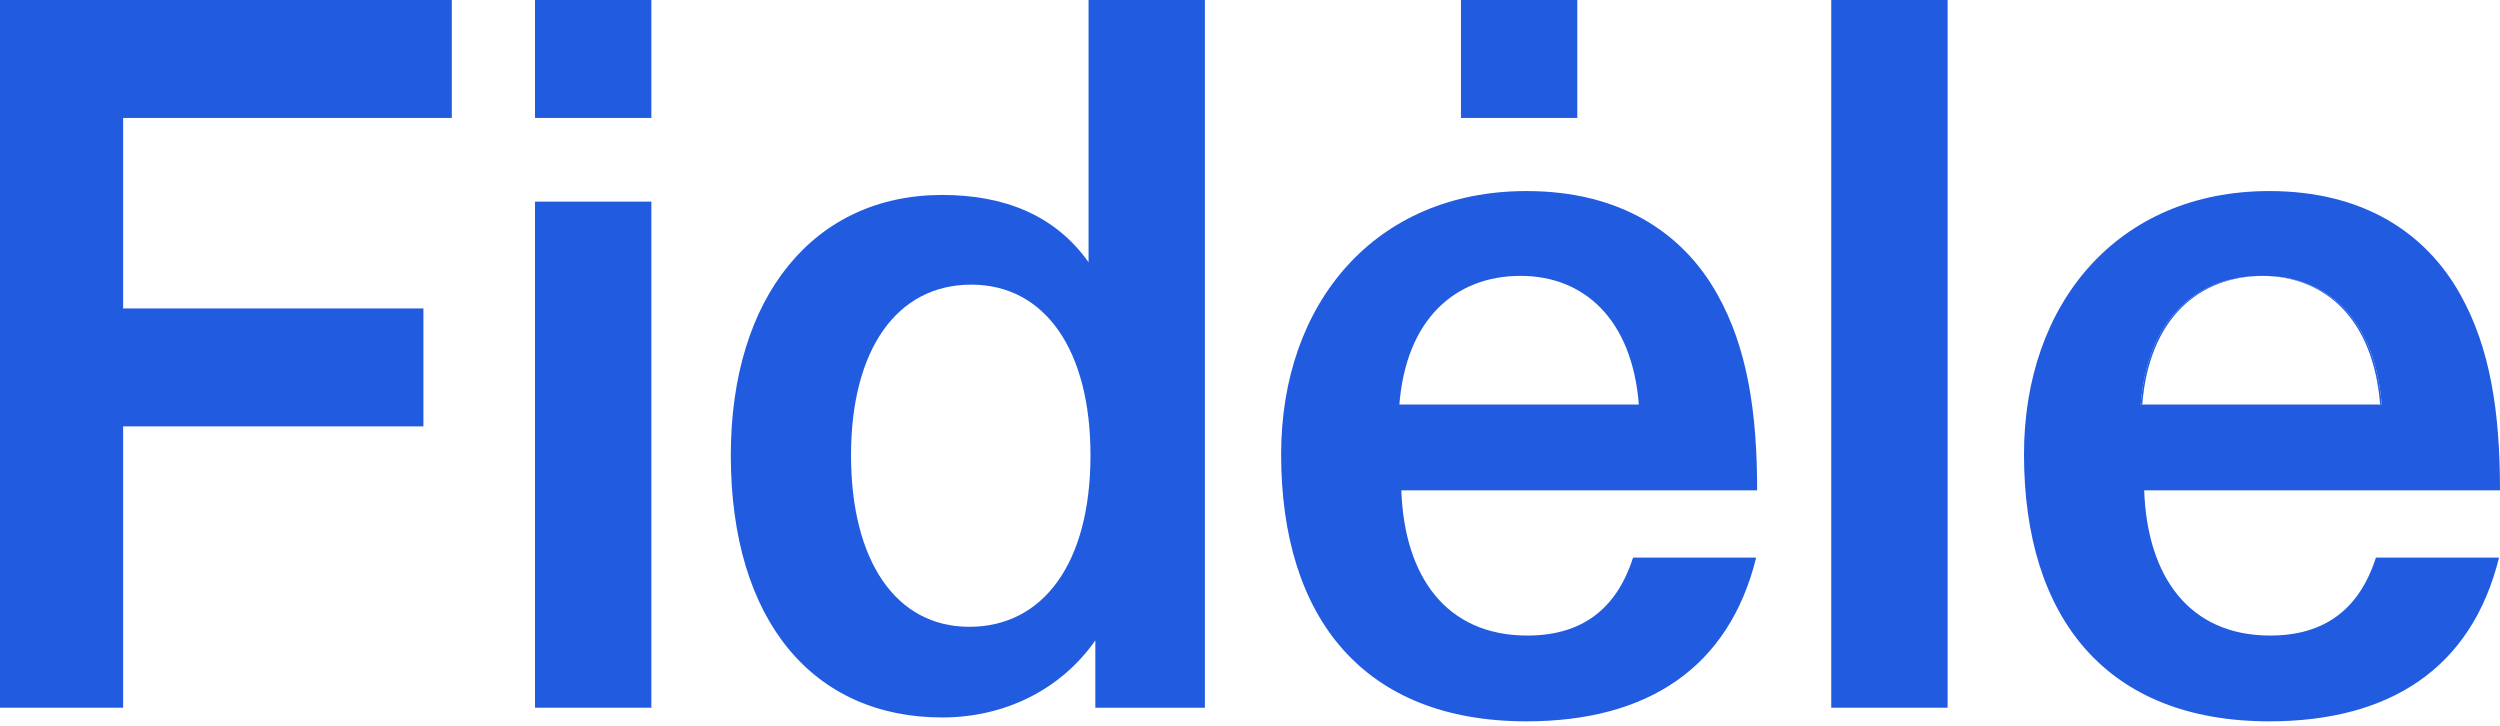 <svg width="217" height="63" viewBox="0 0 217 63" fill="none" xmlns="http://www.w3.org/2000/svg">
<path d="M196.468 23.945C196.445 23.945 196.422 23.947 196.398 23.947C201.834 23.978 206.009 27.699 206.597 35.114H206.734C206.144 27.668 201.937 23.945 196.468 23.945Z" fill="#215BDF"/>
<path d="M131.988 23.945C126.348 23.945 122.055 27.668 121.467 35.114H121.469C122.057 27.668 126.349 23.945 131.988 23.945Z" fill="#215BDF"/>
<path d="M0 61.429H10.687V37.01H36.752V26.773H10.687V10.238H39.217V0H0V61.429Z" fill="#215BDF"/>
<path d="M56.539 0H46.44V10.238H56.539V0Z" fill="#215BDF"/>
<path d="M56.539 17.501H46.44V61.429H56.539V17.501Z" fill="#215BDF"/>
<path d="M136.909 0H126.811V10.238H136.909V0Z" fill="#215BDF"/>
<path d="M94.487 22.761C91.543 18.615 87.081 16.922 81.779 16.922C70.672 16.922 63.434 25.721 63.434 39.515C63.434 53.983 70.672 62.275 81.779 62.275C87.165 62.275 92.047 59.906 95.075 55.59V61.429H104.585V43.403V33.165V0H94.487V22.761ZM84.137 54.406C77.74 54.406 73.869 48.653 73.869 39.513C73.869 30.376 77.823 24.707 84.303 24.707C90.7 24.707 94.654 30.376 94.654 39.513C94.656 48.905 90.532 54.406 84.137 54.406Z" fill="#215BDF"/>
<path d="M169.052 0H158.953V61.429H169.052V0Z" fill="#215BDF"/>
<path d="M213.55 25.553C210.523 20.139 205.052 16.584 196.972 16.584C183.842 16.584 175.683 26.314 175.683 39.428C175.683 53.727 182.919 62.612 196.972 62.612C207.491 62.612 214.561 57.957 216.916 48.397H206.23C204.799 52.879 201.771 55.166 197.058 55.166C189.987 55.166 186.371 50.004 186.116 42.558H217C217.002 35.792 216.159 30.208 213.55 25.553ZM206.597 35.115H185.949H185.812C186.4 27.669 190.692 23.946 196.332 23.946C196.356 23.946 196.377 23.948 196.4 23.948C196.423 23.948 196.447 23.946 196.47 23.946C201.939 23.946 206.146 27.669 206.736 35.115H206.597Z" fill="#215BDF"/>
<path d="M196.398 23.947C196.375 23.947 196.354 23.945 196.331 23.945C190.69 23.945 186.398 27.668 185.81 35.114H185.947C186.535 27.699 190.794 23.978 196.398 23.947Z" fill="#215BDF"/>
<path d="M149.07 25.553C146.042 20.139 140.571 16.584 132.492 16.584C119.362 16.584 111.202 26.314 111.202 39.428C111.202 53.727 118.439 62.612 132.492 62.612C143.011 62.612 150.08 57.957 152.436 48.397H141.749C140.318 52.879 137.291 55.166 132.577 55.166C125.506 55.166 121.891 50.004 121.636 42.558H152.52C152.52 35.792 151.677 30.208 149.07 25.553ZM142.252 35.115H121.466H121.465C122.053 27.669 126.346 23.946 131.986 23.946C137.458 23.946 141.664 27.669 142.252 35.115Z" fill="#215BDF"/>
<path d="M131.987 23.945C137.454 23.945 141.662 27.668 142.252 35.114H142.253C141.664 27.668 137.458 23.945 131.987 23.945Z" fill="#215BDF"/>
</svg>
